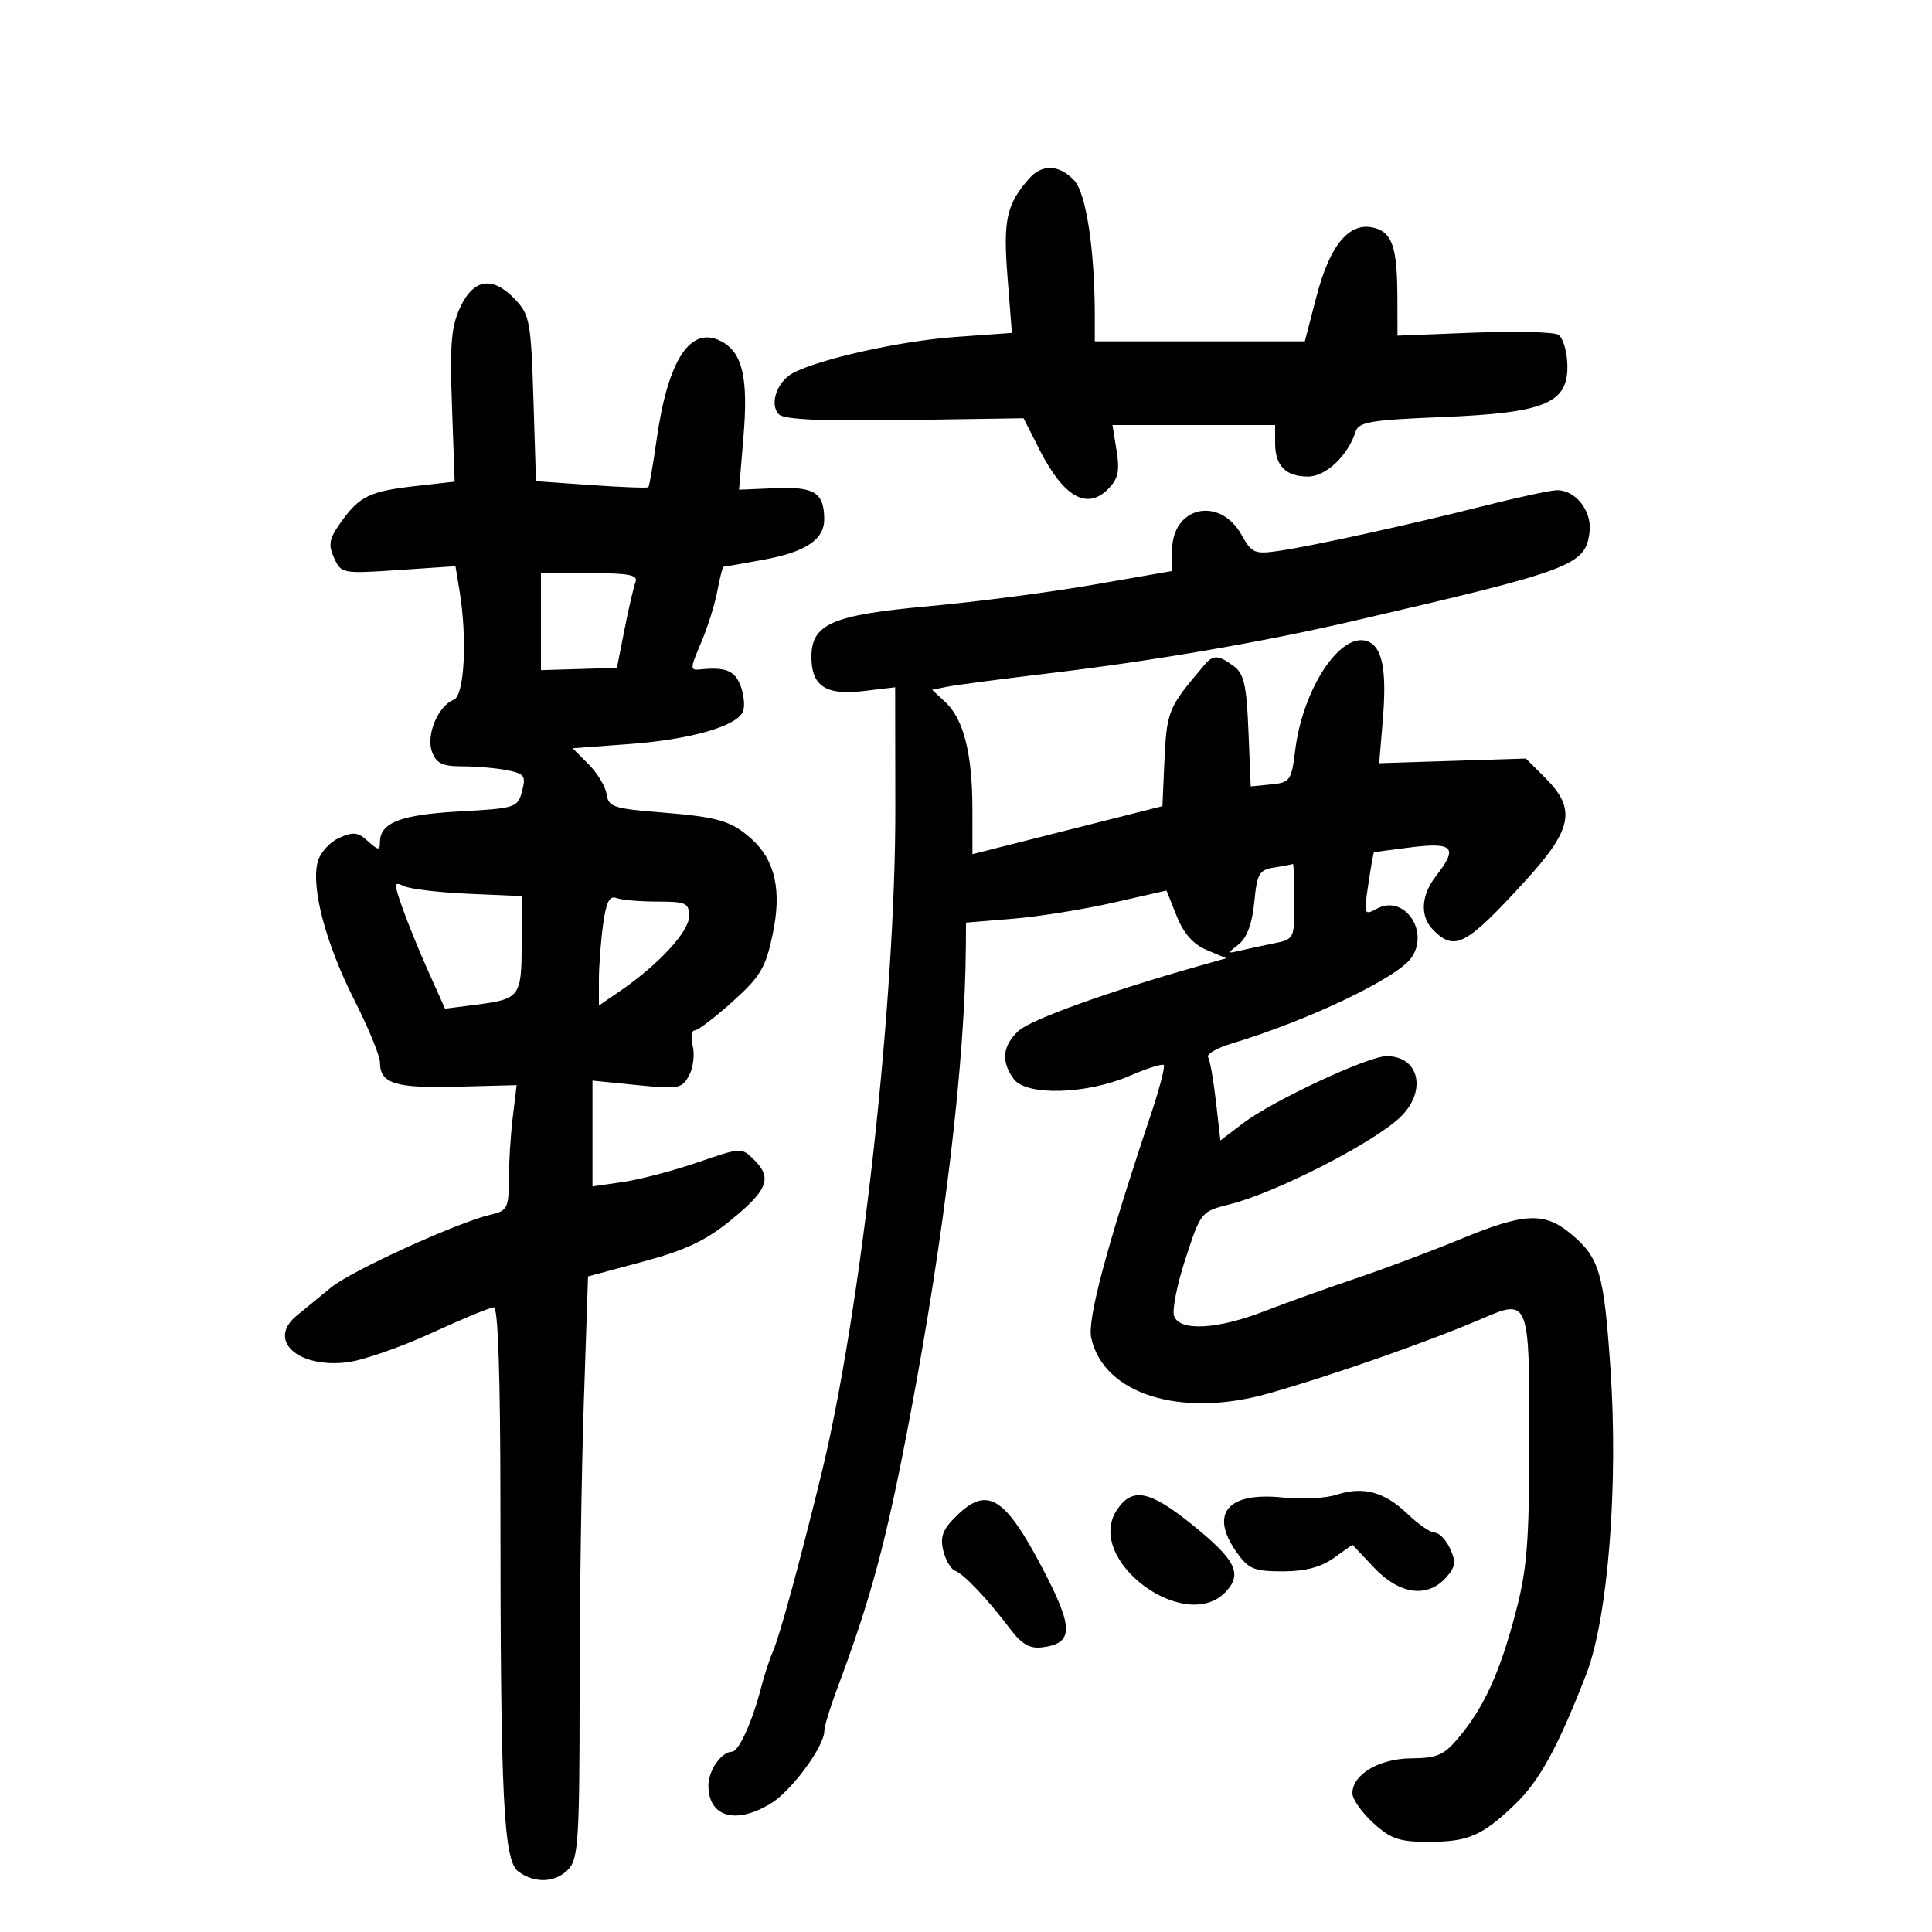 <svg xmlns="http://www.w3.org/2000/svg" width="300" height="300" viewBox="0 0 300 300" version="1.1">
	<path d="M 159.783 27.750 C 156.270 31.778, 155.753 34.140, 156.446 43.001 L 157.126 51.696 148.313 52.330 C 139.814 52.941, 127.211 55.746, 123.114 57.939 C 120.624 59.272, 119.429 62.834, 120.964 64.351 C 121.777 65.154, 127.672 65.417, 140.533 65.224 L 158.940 64.948 161.392 69.787 C 165.119 77.141, 168.750 79.250, 172.033 75.967 C 173.627 74.373, 173.894 73.191, 173.382 69.990 L 172.744 66 185.372 66 L 198 66 198 68.800 C 198 72.333, 199.644 74, 203.127 74 C 205.869 74, 209.308 70.754, 210.481 67.060 C 210.970 65.519, 212.744 65.217, 223.977 64.761 C 240.007 64.111, 243.574 62.602, 243.376 56.556 C 243.308 54.476, 242.676 52.418, 241.973 51.983 C 241.269 51.549, 235.363 51.402, 228.847 51.657 L 217 52.122 216.986 46.311 C 216.968 38.383, 216.200 36.088, 213.325 35.367 C 209.517 34.411, 206.494 38.044, 204.410 46.078 L 202.614 53 186.307 53 L 170 53 170 49.151 C 170 38.876, 168.665 30.017, 166.817 28.034 C 164.491 25.537, 161.808 25.429, 159.783 27.750 M 71.496 47.650 C 70.069 50.657, 69.838 53.366, 70.183 63.043 L 70.602 74.787 64.600 75.466 C 57.407 76.279, 55.816 77.046, 52.945 81.077 C 51.107 83.658, 50.934 84.560, 51.879 86.634 C 52.988 89.068, 53.155 89.100, 61.866 88.515 L 70.725 87.920 71.352 91.710 C 72.584 99.164, 72.119 108.017, 70.463 108.653 C 68.026 109.588, 66.116 114.169, 67.088 116.750 C 67.768 118.555, 68.709 119, 71.843 119 C 73.992 119, 77.105 119.271, 78.761 119.602 C 81.448 120.140, 81.696 120.490, 81.068 122.852 C 80.386 125.417, 80.083 125.516, 71.330 126 C 62.198 126.505, 59 127.744, 59 130.777 C 59 132.097, 58.740 132.075, 57.130 130.617 C 55.560 129.197, 54.832 129.119, 52.606 130.134 C 51.146 130.799, 49.665 132.486, 49.314 133.884 C 48.305 137.907, 50.594 146.526, 54.969 155.177 C 57.186 159.560, 59 163.959, 59 164.951 C 59 168.254, 61.338 168.996, 70.955 168.743 L 80.222 168.500 79.620 173.500 C 79.288 176.250, 79.013 180.629, 79.009 183.231 C 79.001 187.569, 78.771 188.015, 76.250 188.596 C 71.100 189.784, 54.510 197.346, 51.393 199.927 C 49.684 201.342, 47.292 203.308, 46.078 204.295 C 41.434 208.073, 46.212 212.488, 53.916 211.537 C 56.345 211.238, 62.236 209.194, 67.008 206.996 C 71.779 204.798, 76.137 203, 76.691 203 C 77.346 203, 77.701 213.765, 77.704 233.750 C 77.712 279.389, 78.181 288.928, 80.498 290.622 C 83.109 292.531, 86.379 292.344, 88.345 290.171 C 89.794 288.570, 90 285.166, 90 262.832 C 90 248.801, 90.295 228.519, 90.655 217.761 L 91.310 198.201 99.859 195.903 C 106.420 194.140, 109.582 192.650, 113.452 189.495 C 119.213 184.799, 119.943 182.943, 117.136 180.136 C 115.153 178.153, 115.134 178.154, 108.324 180.498 C 104.571 181.790, 99.362 183.157, 96.750 183.537 L 92 184.227 92 176.012 L 92 167.797 98.915 168.491 C 105.364 169.139, 105.909 169.038, 107 167 C 107.644 165.797, 107.898 163.731, 107.566 162.407 C 107.234 161.083, 107.372 160, 107.873 160 C 108.374 160, 111.017 157.992, 113.747 155.537 C 118.057 151.663, 118.877 150.293, 119.969 145.146 C 121.420 138.309, 120.389 133.596, 116.721 130.296 C 113.560 127.452, 111.526 126.857, 102.500 126.138 C 95.284 125.562, 94.470 125.287, 94.191 123.327 C 94.020 122.132, 92.763 120.036, 91.398 118.670 L 88.914 116.187 97.707 115.538 C 107.264 114.833, 114.499 112.748, 115.384 110.442 C 115.692 109.639, 115.518 107.862, 114.997 106.491 C 114.096 104.123, 112.687 103.548, 108.759 103.946 C 107.123 104.112, 107.129 103.865, 108.858 99.811 C 109.870 97.440, 111.011 93.813, 111.394 91.750 C 111.777 89.688, 112.213 88, 112.362 88 C 112.511 88, 115.303 87.511, 118.566 86.912 C 125.120 85.711, 128.008 83.774, 127.985 80.595 C 127.955 76.497, 126.465 75.551, 120.437 75.803 L 114.760 76.041 115.449 67.768 C 116.206 58.683, 115.303 54.767, 112.048 53.026 C 107.262 50.464, 103.736 55.763, 101.978 68.154 C 101.414 72.129, 100.829 75.504, 100.678 75.656 C 100.526 75.807, 96.538 75.658, 91.815 75.325 L 83.228 74.719 82.828 61.902 C 82.459 50.052, 82.249 48.894, 80.040 46.543 C 76.559 42.838, 73.597 43.221, 71.496 47.650 M 230.500 78.538 C 219.016 81.446, 203.652 84.815, 198.500 85.554 C 194.826 86.080, 194.363 85.880, 192.817 83.099 C 189.414 76.977, 182 78.615, 182 85.489 L 182 88.668 169.750 90.798 C 163.012 91.970, 151.500 93.472, 144.168 94.135 C 129.215 95.488, 126 96.880, 126 102.001 C 126 106.528, 128.221 107.998, 134.022 107.311 L 139 106.721 139.025 125.611 C 139.066 155.484, 133.686 203.814, 127.517 229 C 124.100 242.948, 121.015 254.225, 119.993 256.500 C 119.499 257.600, 118.657 260.196, 118.122 262.269 C 116.809 267.362, 114.694 272, 113.684 272 C 112.047 272, 110 274.905, 110 277.229 C 110 282.154, 114.232 283.375, 119.715 280.033 C 122.911 278.084, 128 271.178, 128 268.789 C 128 268.101, 128.847 265.280, 129.883 262.519 C 135.272 248.156, 137.615 239.425, 141.294 220 C 146.694 191.489, 149.873 164.724, 149.979 146.882 L 150 143.263 157.250 142.666 C 161.238 142.337, 168.242 141.217, 172.815 140.176 L 181.130 138.284 182.719 142.255 C 183.798 144.952, 185.287 146.638, 187.362 147.510 L 190.417 148.795 185.959 150.056 C 172.090 153.980, 160.026 158.327, 158.147 160.078 C 155.658 162.397, 155.418 164.822, 157.409 167.545 C 159.348 170.197, 168.720 169.945, 175.392 167.063 C 178.082 165.901, 180.475 165.142, 180.709 165.376 C 180.944 165.611, 180.029 169.109, 178.677 173.151 C 171.824 193.629, 168.818 204.897, 169.447 207.757 C 171.359 216.463, 183.281 220.227, 196.846 216.408 C 206.674 213.641, 221.979 208.280, 230.270 204.700 C 237.409 201.617, 237.505 201.872, 237.471 223.800 C 237.446 239.756, 237.123 243.703, 235.269 250.697 C 232.843 259.844, 230.377 265.211, 226.459 269.866 C 224.210 272.539, 223.136 273.005, 219.161 273.033 C 214.151 273.069, 210 275.531, 210 278.467 C 210 279.372, 211.450 281.437, 213.223 283.056 C 215.948 285.545, 217.271 286, 221.789 286 C 227.987 286, 230.123 285.079, 235.215 280.213 C 239.036 276.561, 241.901 271.338, 246.302 260 C 249.683 251.289, 251.317 230.682, 250.069 212.500 C 249.048 197.628, 248.383 195.341, 244.009 191.661 C 239.835 188.149, 236.755 188.284, 226.762 192.418 C 222.218 194.298, 214.900 197.046, 210.500 198.525 C 206.100 200.004, 199.723 202.290, 196.329 203.607 C 189.040 206.434, 183.226 206.753, 182.314 204.376 C 181.971 203.483, 182.769 199.461, 184.087 195.439 C 186.471 188.159, 186.503 188.120, 190.991 186.995 C 198.017 185.235, 212.943 177.636, 217.293 173.604 C 221.630 169.585, 220.481 164, 215.318 164 C 212.418 164, 197.606 170.920, 193 174.427 L 189.500 177.091 188.811 171.049 C 188.432 167.725, 187.884 164.622, 187.594 164.152 C 187.304 163.683, 188.964 162.727, 191.283 162.028 C 203.342 158.396, 217.171 151.762, 219.235 148.619 C 221.963 144.464, 217.969 138.876, 213.848 141.081 C 211.802 142.176, 211.762 142.069, 212.464 137.354 C 212.862 134.684, 213.257 132.444, 213.344 132.375 C 213.430 132.307, 216.088 131.937, 219.250 131.553 C 225.694 130.772, 226.418 131.631, 223 136 C 220.625 139.036, 220.459 142.316, 222.571 144.429 C 225.913 147.770, 227.654 146.837, 236.852 136.775 C 244.181 128.759, 244.791 125.637, 239.970 120.816 L 236.940 117.786 225.549 118.148 L 214.158 118.509 214.715 111.864 C 215.365 104.111, 214.669 100.471, 212.368 99.588 C 208.214 97.994, 202.308 106.872, 201.118 116.500 C 200.534 121.221, 200.325 121.517, 197.355 121.806 L 194.210 122.111 193.855 113.475 C 193.561 106.333, 193.164 104.593, 191.559 103.419 C 189.175 101.676, 188.378 101.647, 187.021 103.250 C 181.210 110.116, 181.158 110.249, 180.757 119.341 L 180.500 125.182 165.750 128.908 L 151 132.634 150.994 125.567 C 150.988 117.057, 149.623 111.659, 146.819 109.046 L 144.735 107.105 147.118 106.629 C 148.428 106.367, 155.575 105.426, 163 104.538 C 179.231 102.596, 195.787 99.750, 210 96.458 C 244.372 88.497, 246.203 87.806, 246.825 82.563 C 247.217 79.257, 244.527 75.948, 241.595 76.129 C 240.443 76.201, 235.450 77.284, 230.500 78.538 M 84 96.530 L 84 104.061 89.899 103.884 L 95.797 103.707 96.969 97.752 C 97.613 94.477, 98.382 91.168, 98.677 90.399 C 99.108 89.276, 97.713 89, 91.607 89 L 84 89 84 96.530 M 197.872 134.704 C 195.522 135.067, 195.193 135.636, 194.765 140.090 C 194.452 143.347, 193.632 145.595, 192.393 146.587 C 190.548 148.065, 190.551 148.091, 192.500 147.626 C 193.600 147.364, 195.963 146.855, 197.750 146.495 C 200.977 145.846, 201 145.799, 201 139.921 C 201 136.664, 200.887 134.067, 200.750 134.150 C 200.613 134.232, 199.317 134.482, 197.872 134.704 M 62.506 141.018 C 63.326 143.342, 65.147 147.806, 66.552 150.936 L 69.106 156.628 73.807 156.025 C 80.758 155.133, 81 154.813, 81 146.514 L 81 139.147 72.750 138.785 C 68.213 138.586, 63.716 138.056, 62.758 137.607 C 61.126 136.844, 61.110 137.061, 62.506 141.018 M 93.643 143.587 C 93.289 146.168, 93 150.047, 93 152.208 L 93 156.136 96.250 153.911 C 102.228 149.819, 107 144.663, 107 142.297 C 107 140.212, 106.545 140, 102.082 140 C 99.377 140, 96.516 139.752, 95.725 139.448 C 94.646 139.034, 94.125 140.071, 93.643 143.587 M 207.500 232.112 C 205.850 232.651, 202.138 232.843, 199.250 232.537 C 190.586 231.622, 187.738 235.015, 192.068 241.096 C 193.881 243.642, 194.756 244, 199.164 244 C 202.645 244, 205.085 243.363, 207.097 241.931 L 210.004 239.861 213.370 243.431 C 217.289 247.586, 221.610 248.193, 224.504 244.996 C 226.002 243.340, 226.120 242.558, 225.180 240.496 C 224.555 239.123, 223.492 238, 222.819 238 C 222.146 238, 220.224 236.681, 218.548 235.069 C 214.979 231.637, 211.666 230.750, 207.500 232.112 M 173.413 234.493 C 168.331 242.248, 184.193 253.969, 190.435 247.072 C 192.934 244.310, 191.829 242.162, 185.123 236.750 C 178.491 231.397, 175.783 230.875, 173.413 234.493 M 148.359 235.550 C 146.369 237.540, 145.956 238.694, 146.478 240.800 C 146.847 242.285, 147.673 243.686, 148.314 243.913 C 149.649 244.387, 153.407 248.359, 156.871 252.960 C 158.623 255.287, 159.903 256.030, 161.771 255.805 C 166.699 255.211, 166.751 252.871, 162.037 243.834 C 156.006 232.272, 153.285 230.624, 148.359 235.550" stroke="none" fill="black" fill-rule="evenodd"/>
</svg>